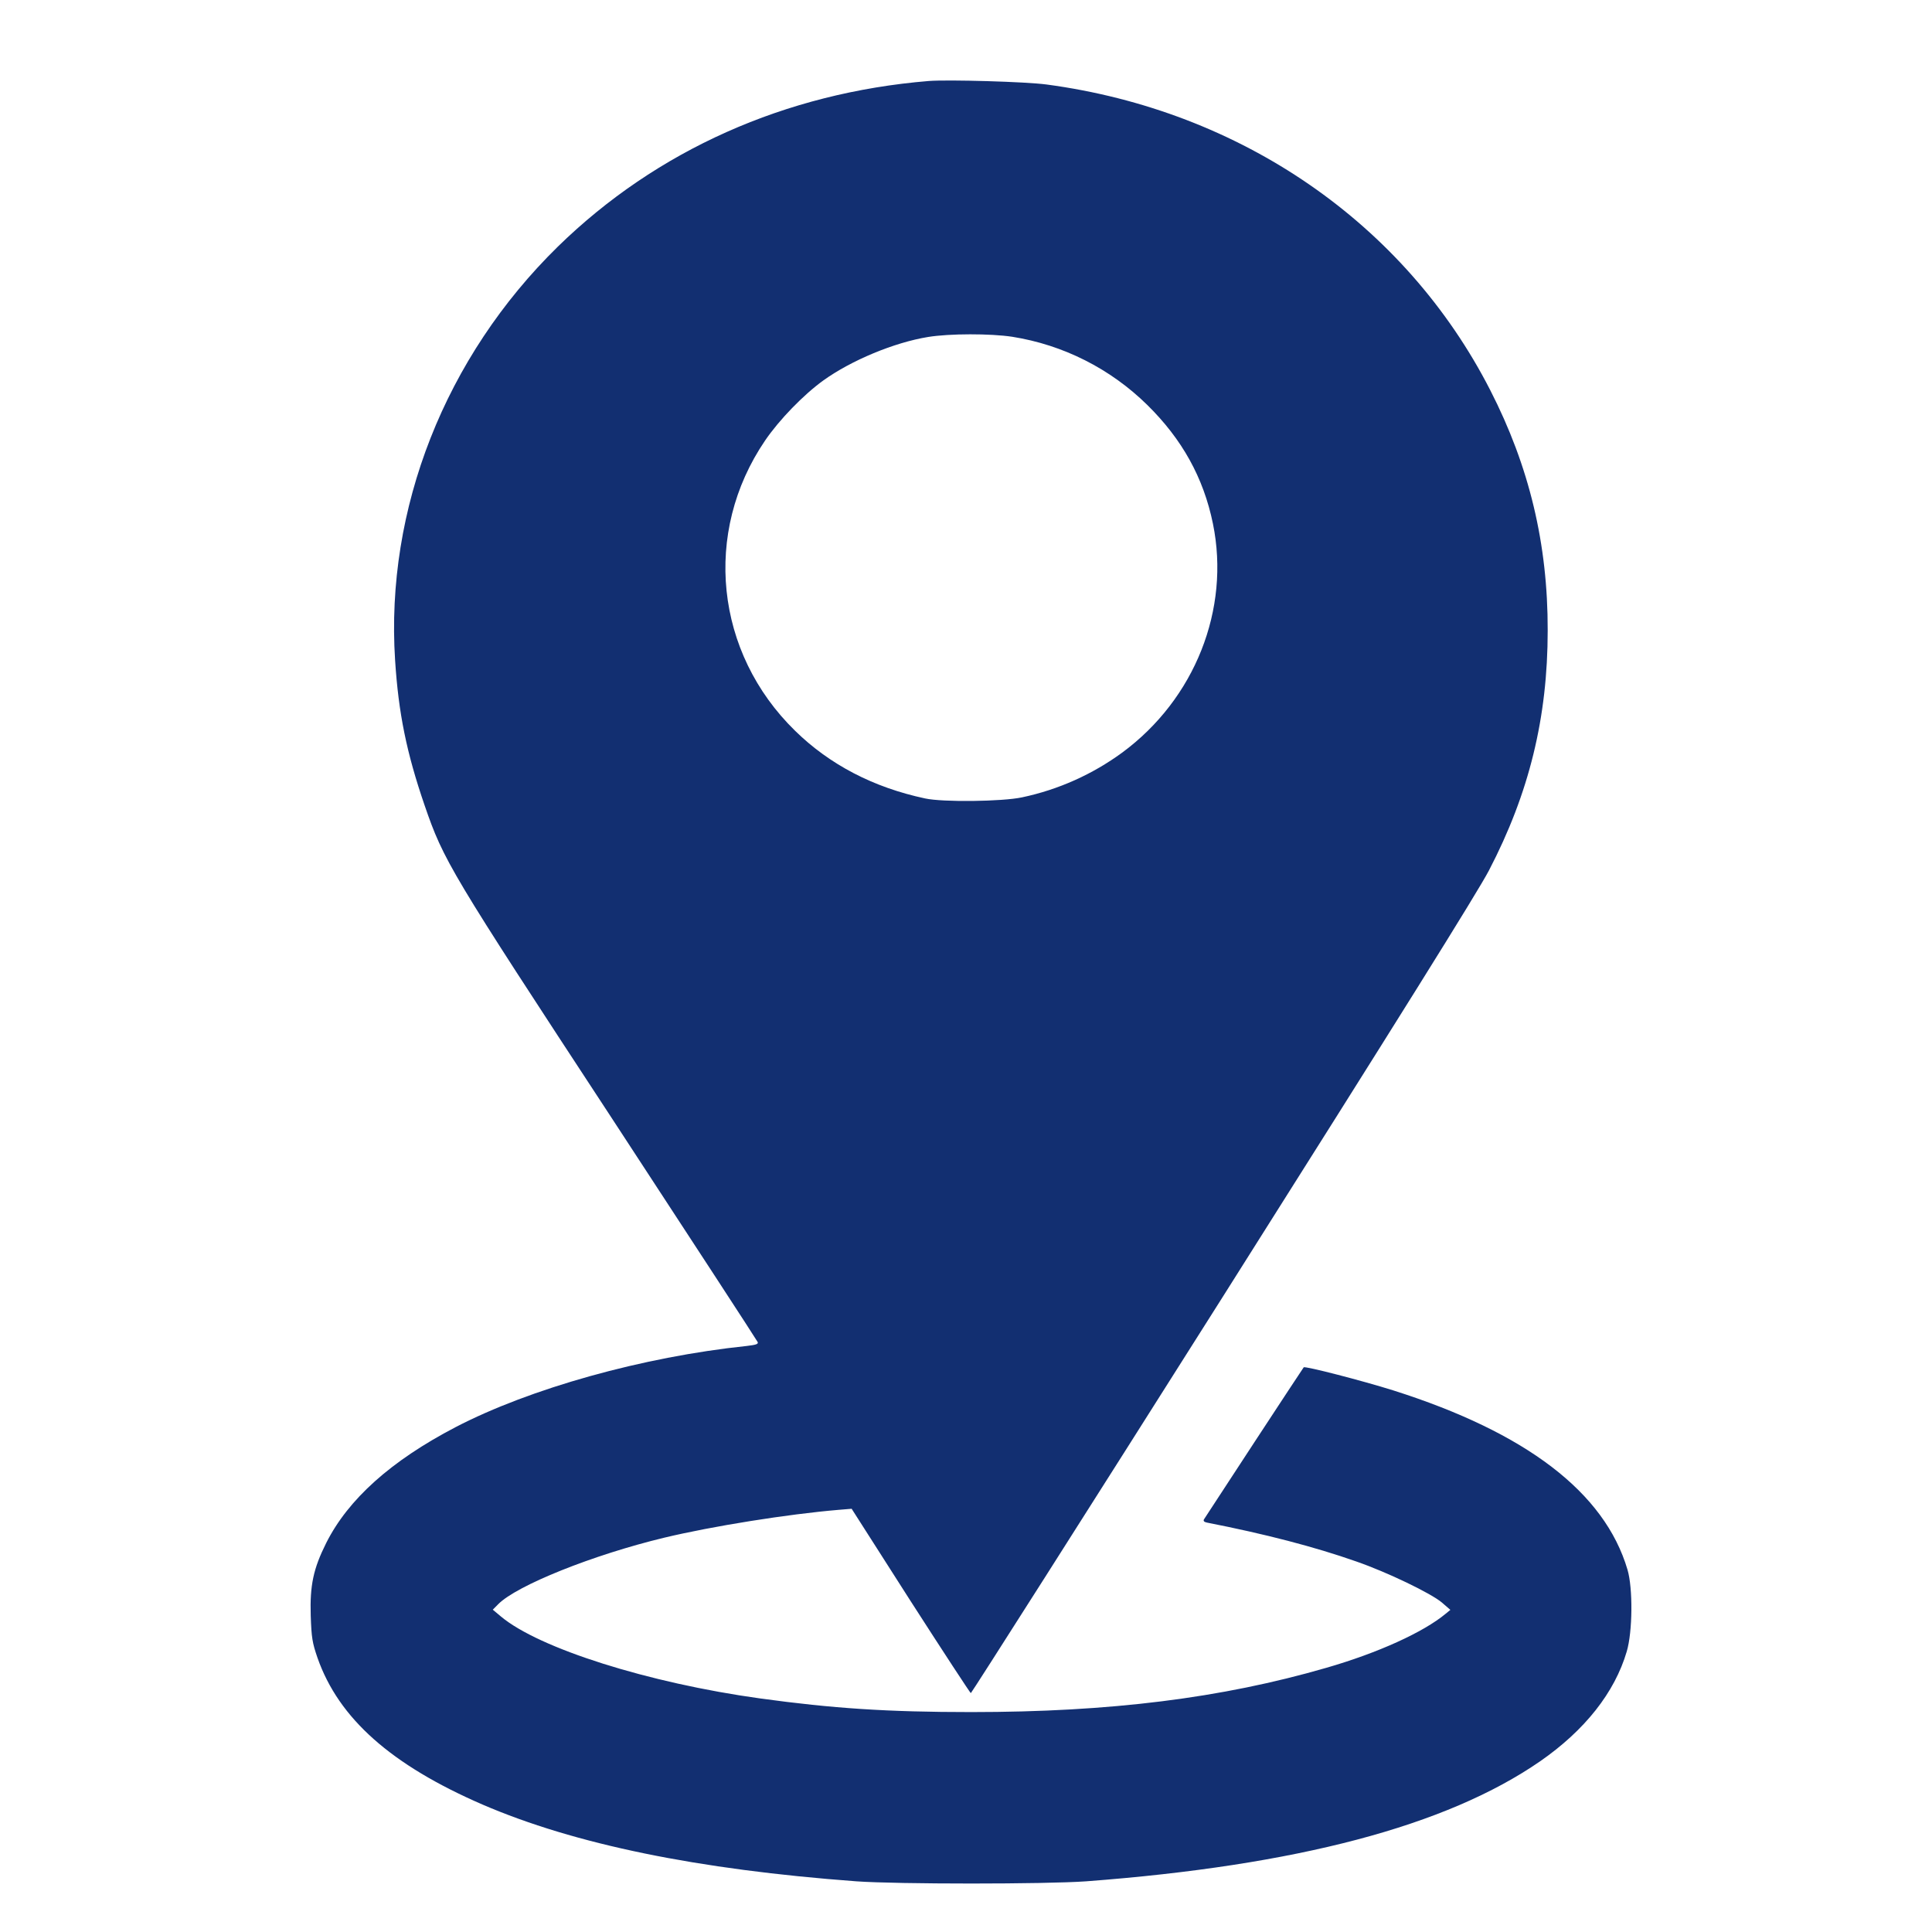 <svg width="48" height="48" viewBox="0 0 48 48" fill="none" xmlns="http://www.w3.org/2000/svg">
<path d="M23.077 2.012C19.512 2.305 16.313 3.732 13.862 6.125C11.06 8.87 9.573 12.64 9.816 16.401C9.9 17.719 10.101 18.703 10.55 20.011C11.023 21.384 11.177 21.645 15.176 27.744C17.169 30.791 18.811 33.308 18.825 33.344C18.844 33.395 18.778 33.413 18.554 33.44C15.972 33.71 13.165 34.497 11.317 35.458C9.713 36.295 8.651 37.247 8.104 38.336C7.786 38.972 7.697 39.384 7.72 40.139C7.739 40.688 7.758 40.811 7.889 41.191C8.417 42.696 9.718 43.849 11.986 44.833C14.278 45.821 17.328 46.448 21.276 46.741C22.296 46.814 25.968 46.814 26.983 46.741C32.217 46.347 35.935 45.368 38.265 43.758C39.373 42.989 40.117 42.051 40.416 41.031C40.562 40.541 40.571 39.457 40.435 38.999C39.869 37.078 37.919 35.591 34.612 34.543C33.854 34.305 32.422 33.934 32.39 33.971C32.371 33.989 29.981 37.636 29.911 37.75C29.892 37.787 29.915 37.814 29.985 37.828C31.436 38.112 32.666 38.432 33.695 38.794C34.471 39.063 35.552 39.585 35.823 39.814L36.034 39.997L35.917 40.093C35.369 40.55 34.233 41.068 32.946 41.438C30.355 42.188 27.591 42.536 24.129 42.536C22.052 42.536 20.686 42.445 18.89 42.198C16.107 41.813 13.389 40.953 12.445 40.161L12.243 39.992L12.374 39.86C12.828 39.393 14.732 38.629 16.505 38.203C17.707 37.915 19.578 37.618 20.831 37.512L21.159 37.485L22.623 39.777C23.432 41.035 24.106 42.065 24.12 42.065C24.139 42.06 26.954 37.636 30.374 32.228C34.747 25.31 36.712 22.162 36.992 21.627C37.993 19.705 38.452 17.824 38.452 15.665C38.457 13.51 37.993 11.584 37.025 9.694C34.906 5.553 30.832 2.744 26 2.099C25.481 2.03 23.573 1.975 23.077 2.012ZM25.149 8.367C26.416 8.568 27.586 9.159 28.503 10.06C29.368 10.911 29.901 11.867 30.135 13.011C30.57 15.139 29.686 17.367 27.881 18.698C27.142 19.238 26.3 19.618 25.392 19.81C24.901 19.915 23.428 19.934 22.983 19.837C21.697 19.563 20.612 18.996 19.756 18.158C17.763 16.214 17.454 13.231 19.007 10.947C19.358 10.431 19.962 9.808 20.457 9.451C21.15 8.953 22.216 8.509 23.058 8.372C23.591 8.285 24.611 8.285 25.149 8.367Z" fill="#122F71"/>
</svg>
